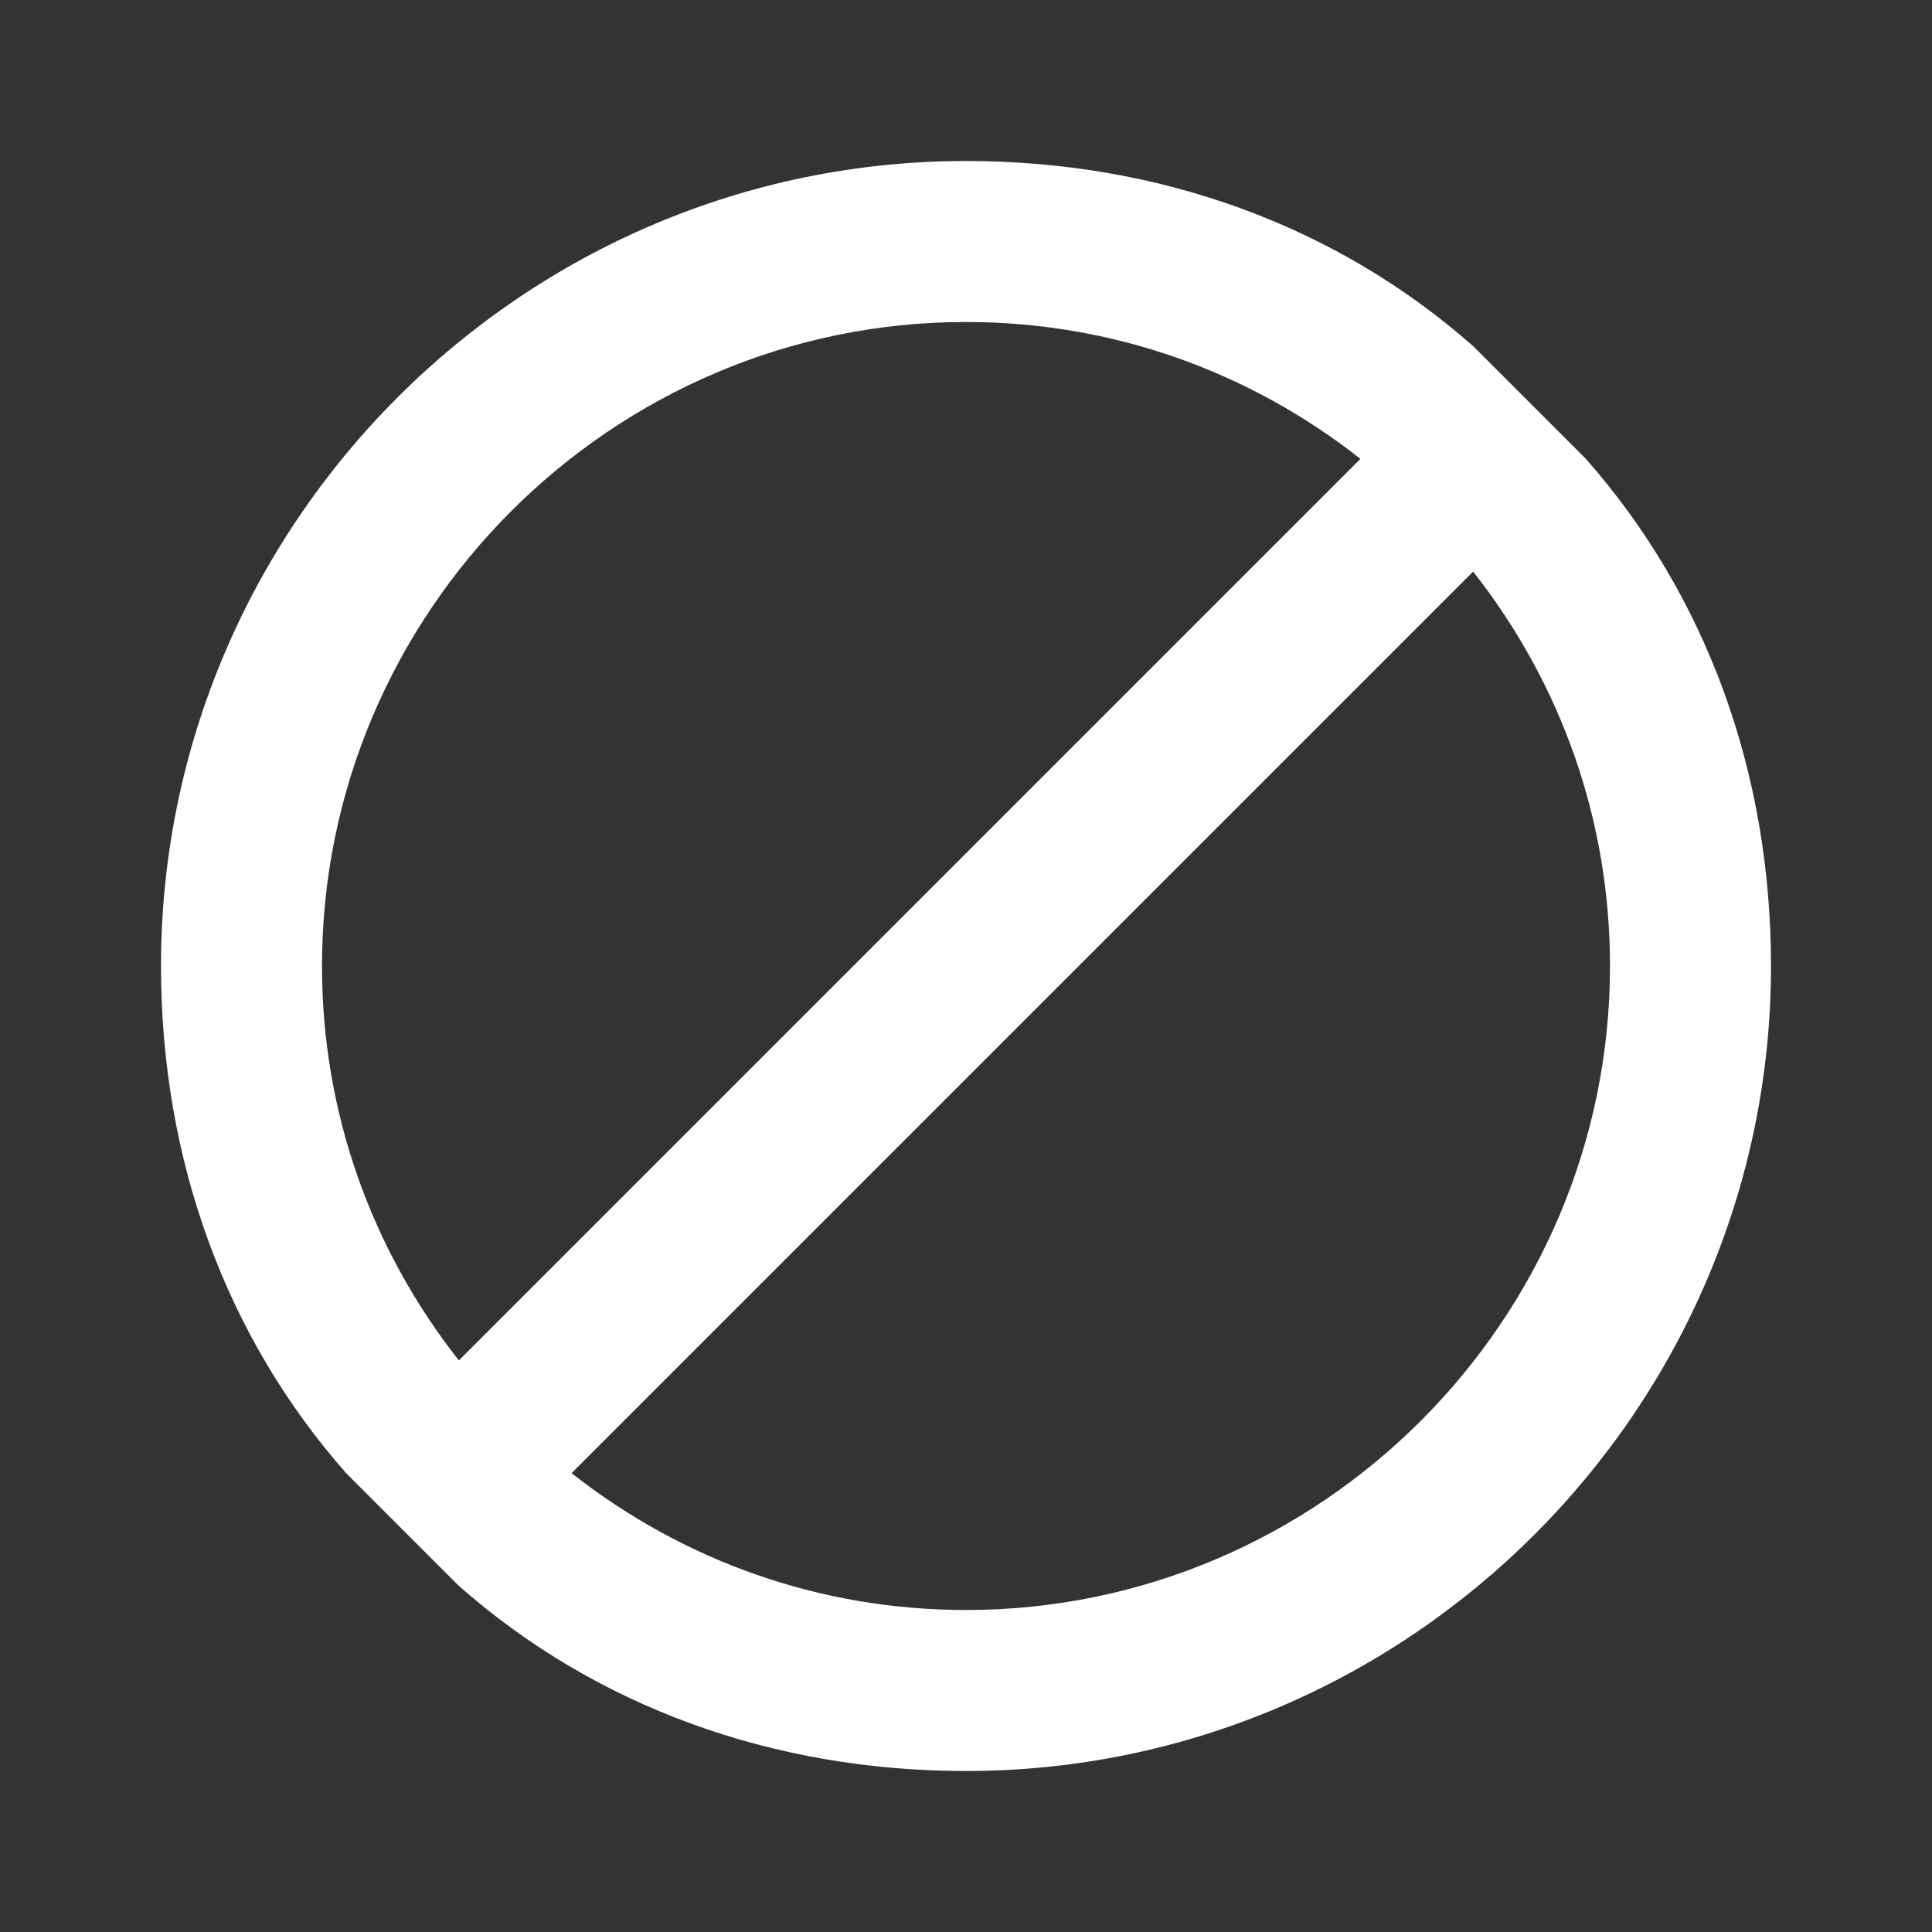 <svg xmlns="http://www.w3.org/2000/svg" width="24" height="24"><rect width="100%" height="100%" fill="#333333" stroke="none"/><path d="M19.7 5.7L19 5l-.7-.7C16.6 2.8 14.4 2 12 2 6.5 2 2 6.5 2 12c0 2.4.8 4.6 2.3 6.3l.7.7.7.7C7.4 21.2 9.6 22 12 22c5.5 0 10-4.5 10-10 0-2.4-.8-4.6-2.3-6.3zM4 12c0-4.4 3.6-8 8-8 1.8 0 3.5.6 4.9 1.7L5.7 16.9C4.6 15.5 4 13.8 4 12zm8 8c-1.8 0-3.5-.6-4.9-1.7L18.3 7.1C19.4 8.5 20 10.2 20 12c0 4.4-3.6 8-8 8z" fill="#fff"/></svg>